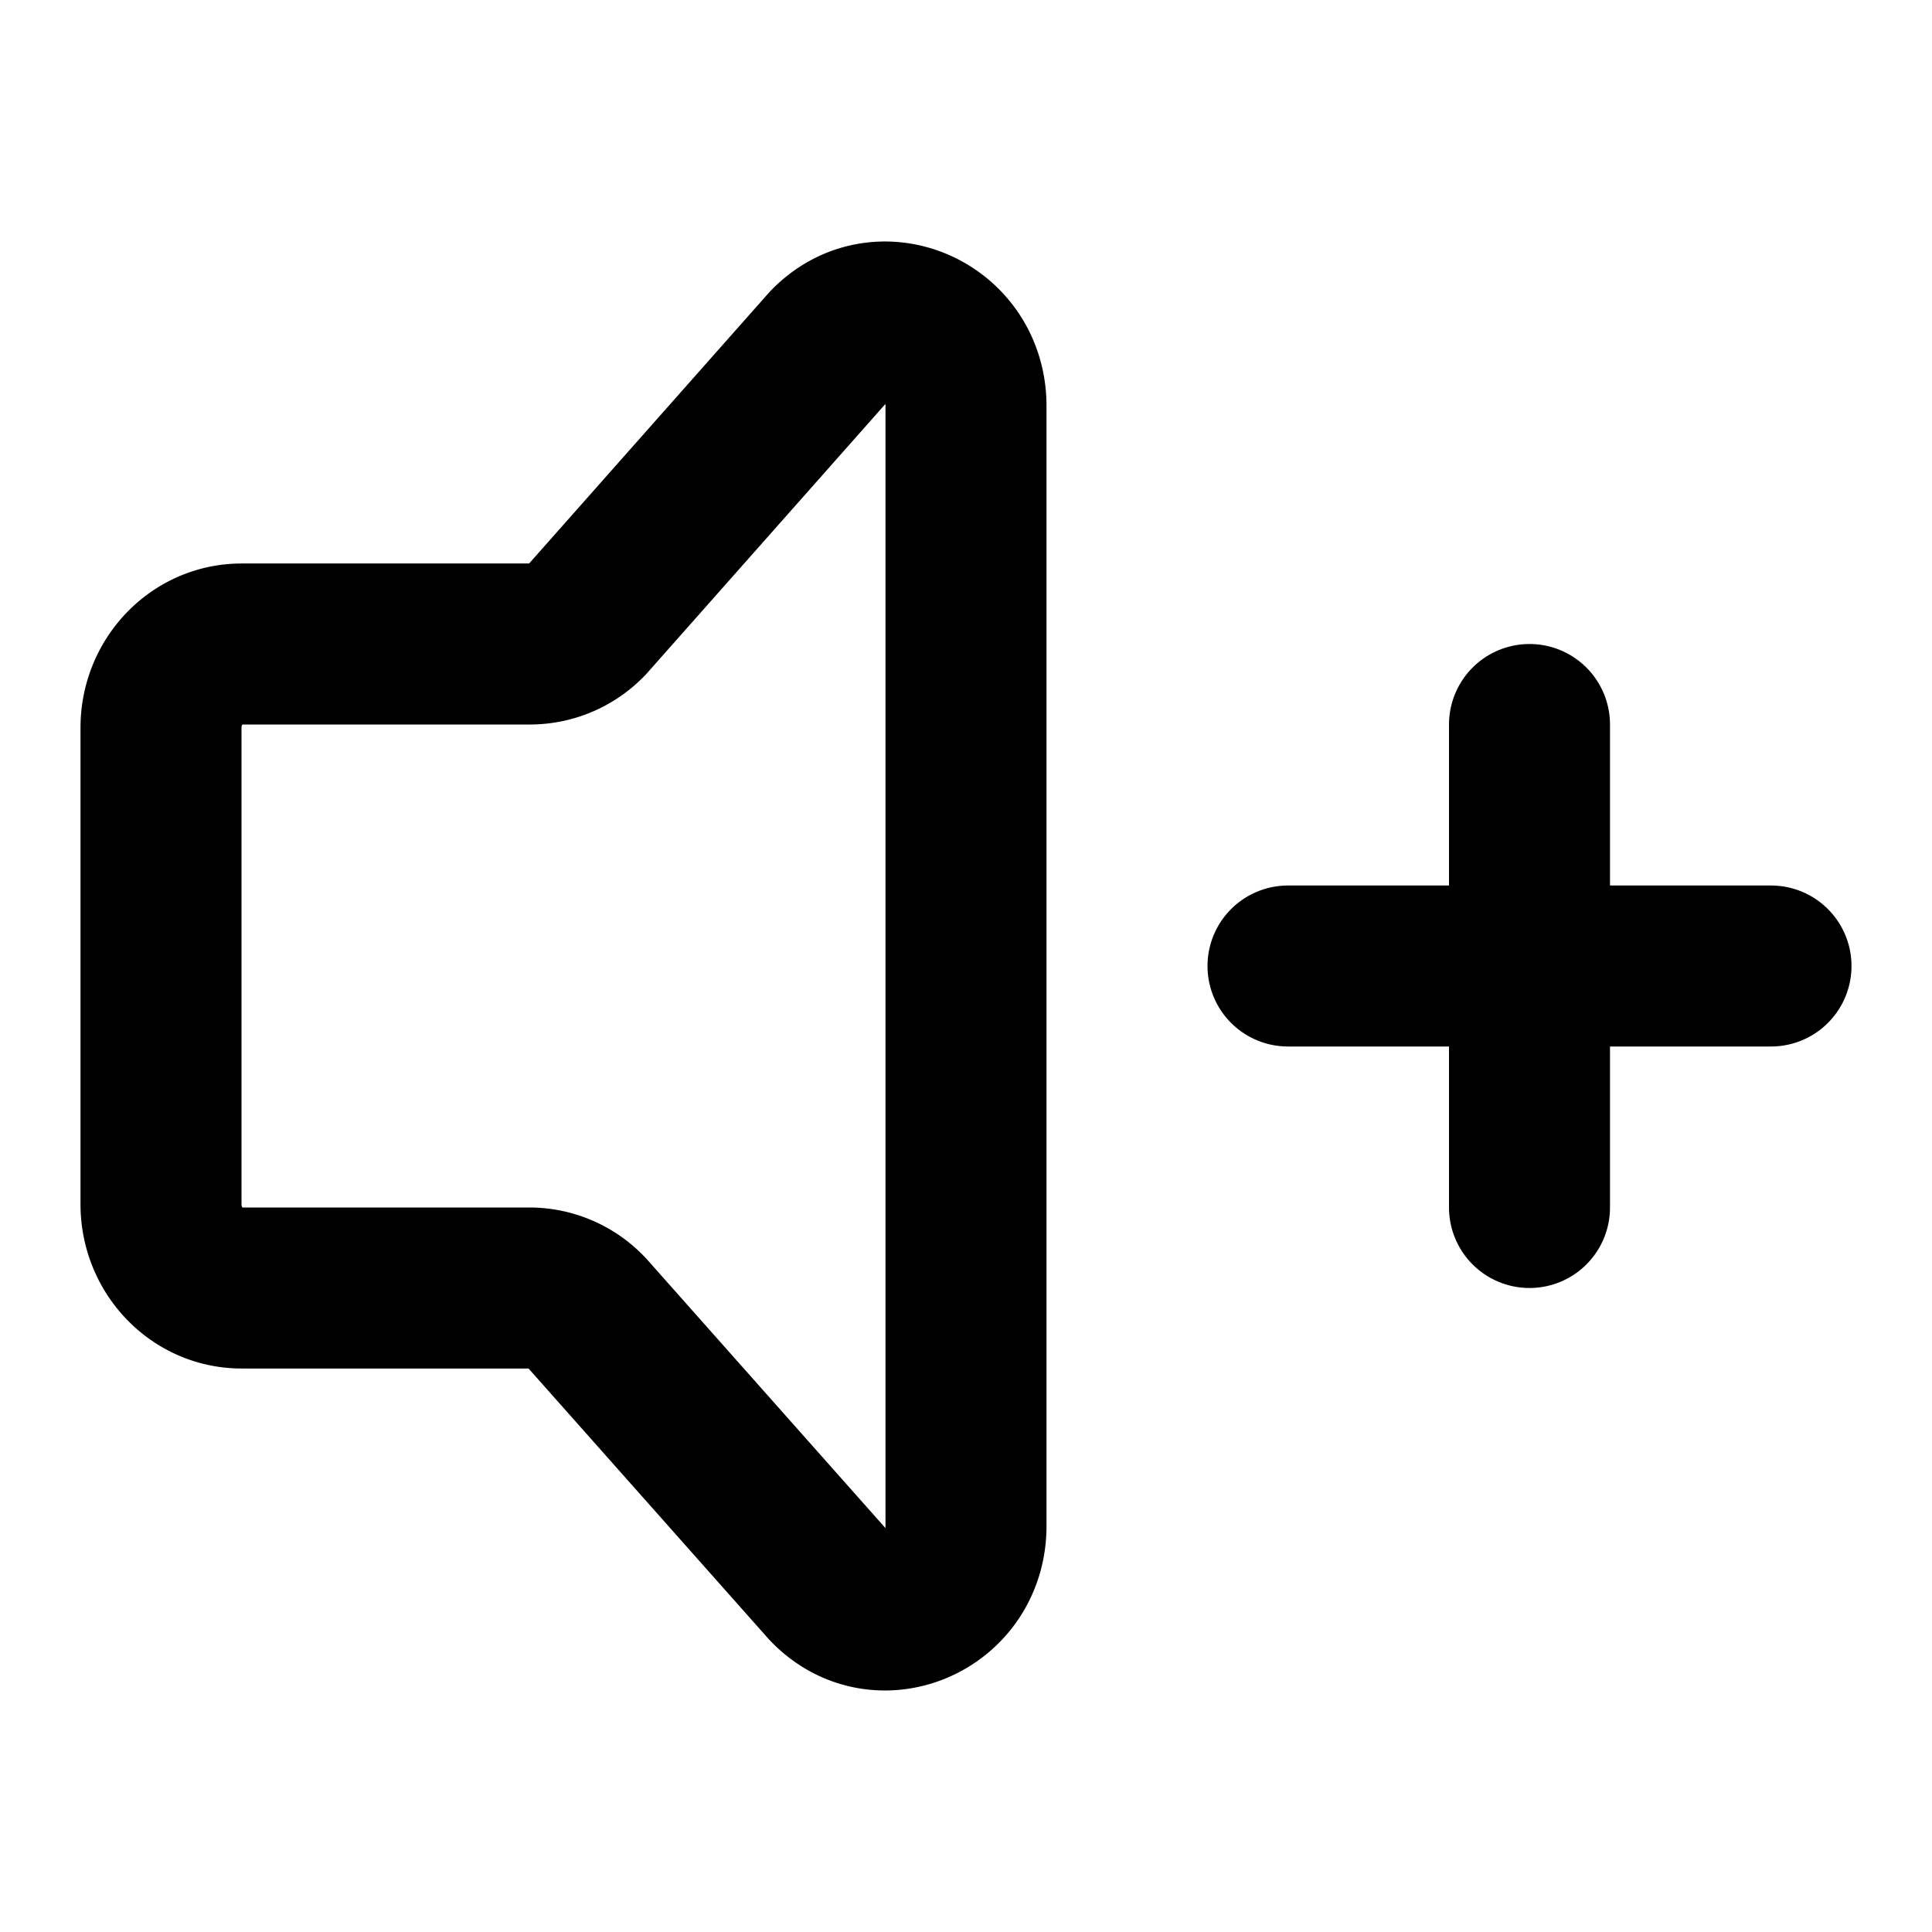 <svg fill="none" xmlns="http://www.w3.org/2000/svg" viewBox="0 0 24 24" width="20" height="20"><path d="M19 9v3m0 0v3m0-3h3m-3 0h-3" stroke="#000" stroke-width="2" stroke-linecap="round"/><path d="M2 14.959V9.04C2 8.466 2.448 8 3 8h3.586a.98.98 0 00.707-.305l3-3.388c.63-.656 1.707-.191 1.707.736v13.914c0 .934-1.09 1.395-1.716.726l-2.99-3.369A.98.98 0 006.578 16H3c-.552 0-1-.466-1-1.041z" stroke="#000" stroke-width="2" stroke-linecap="round" stroke-linejoin="round"/></svg>
